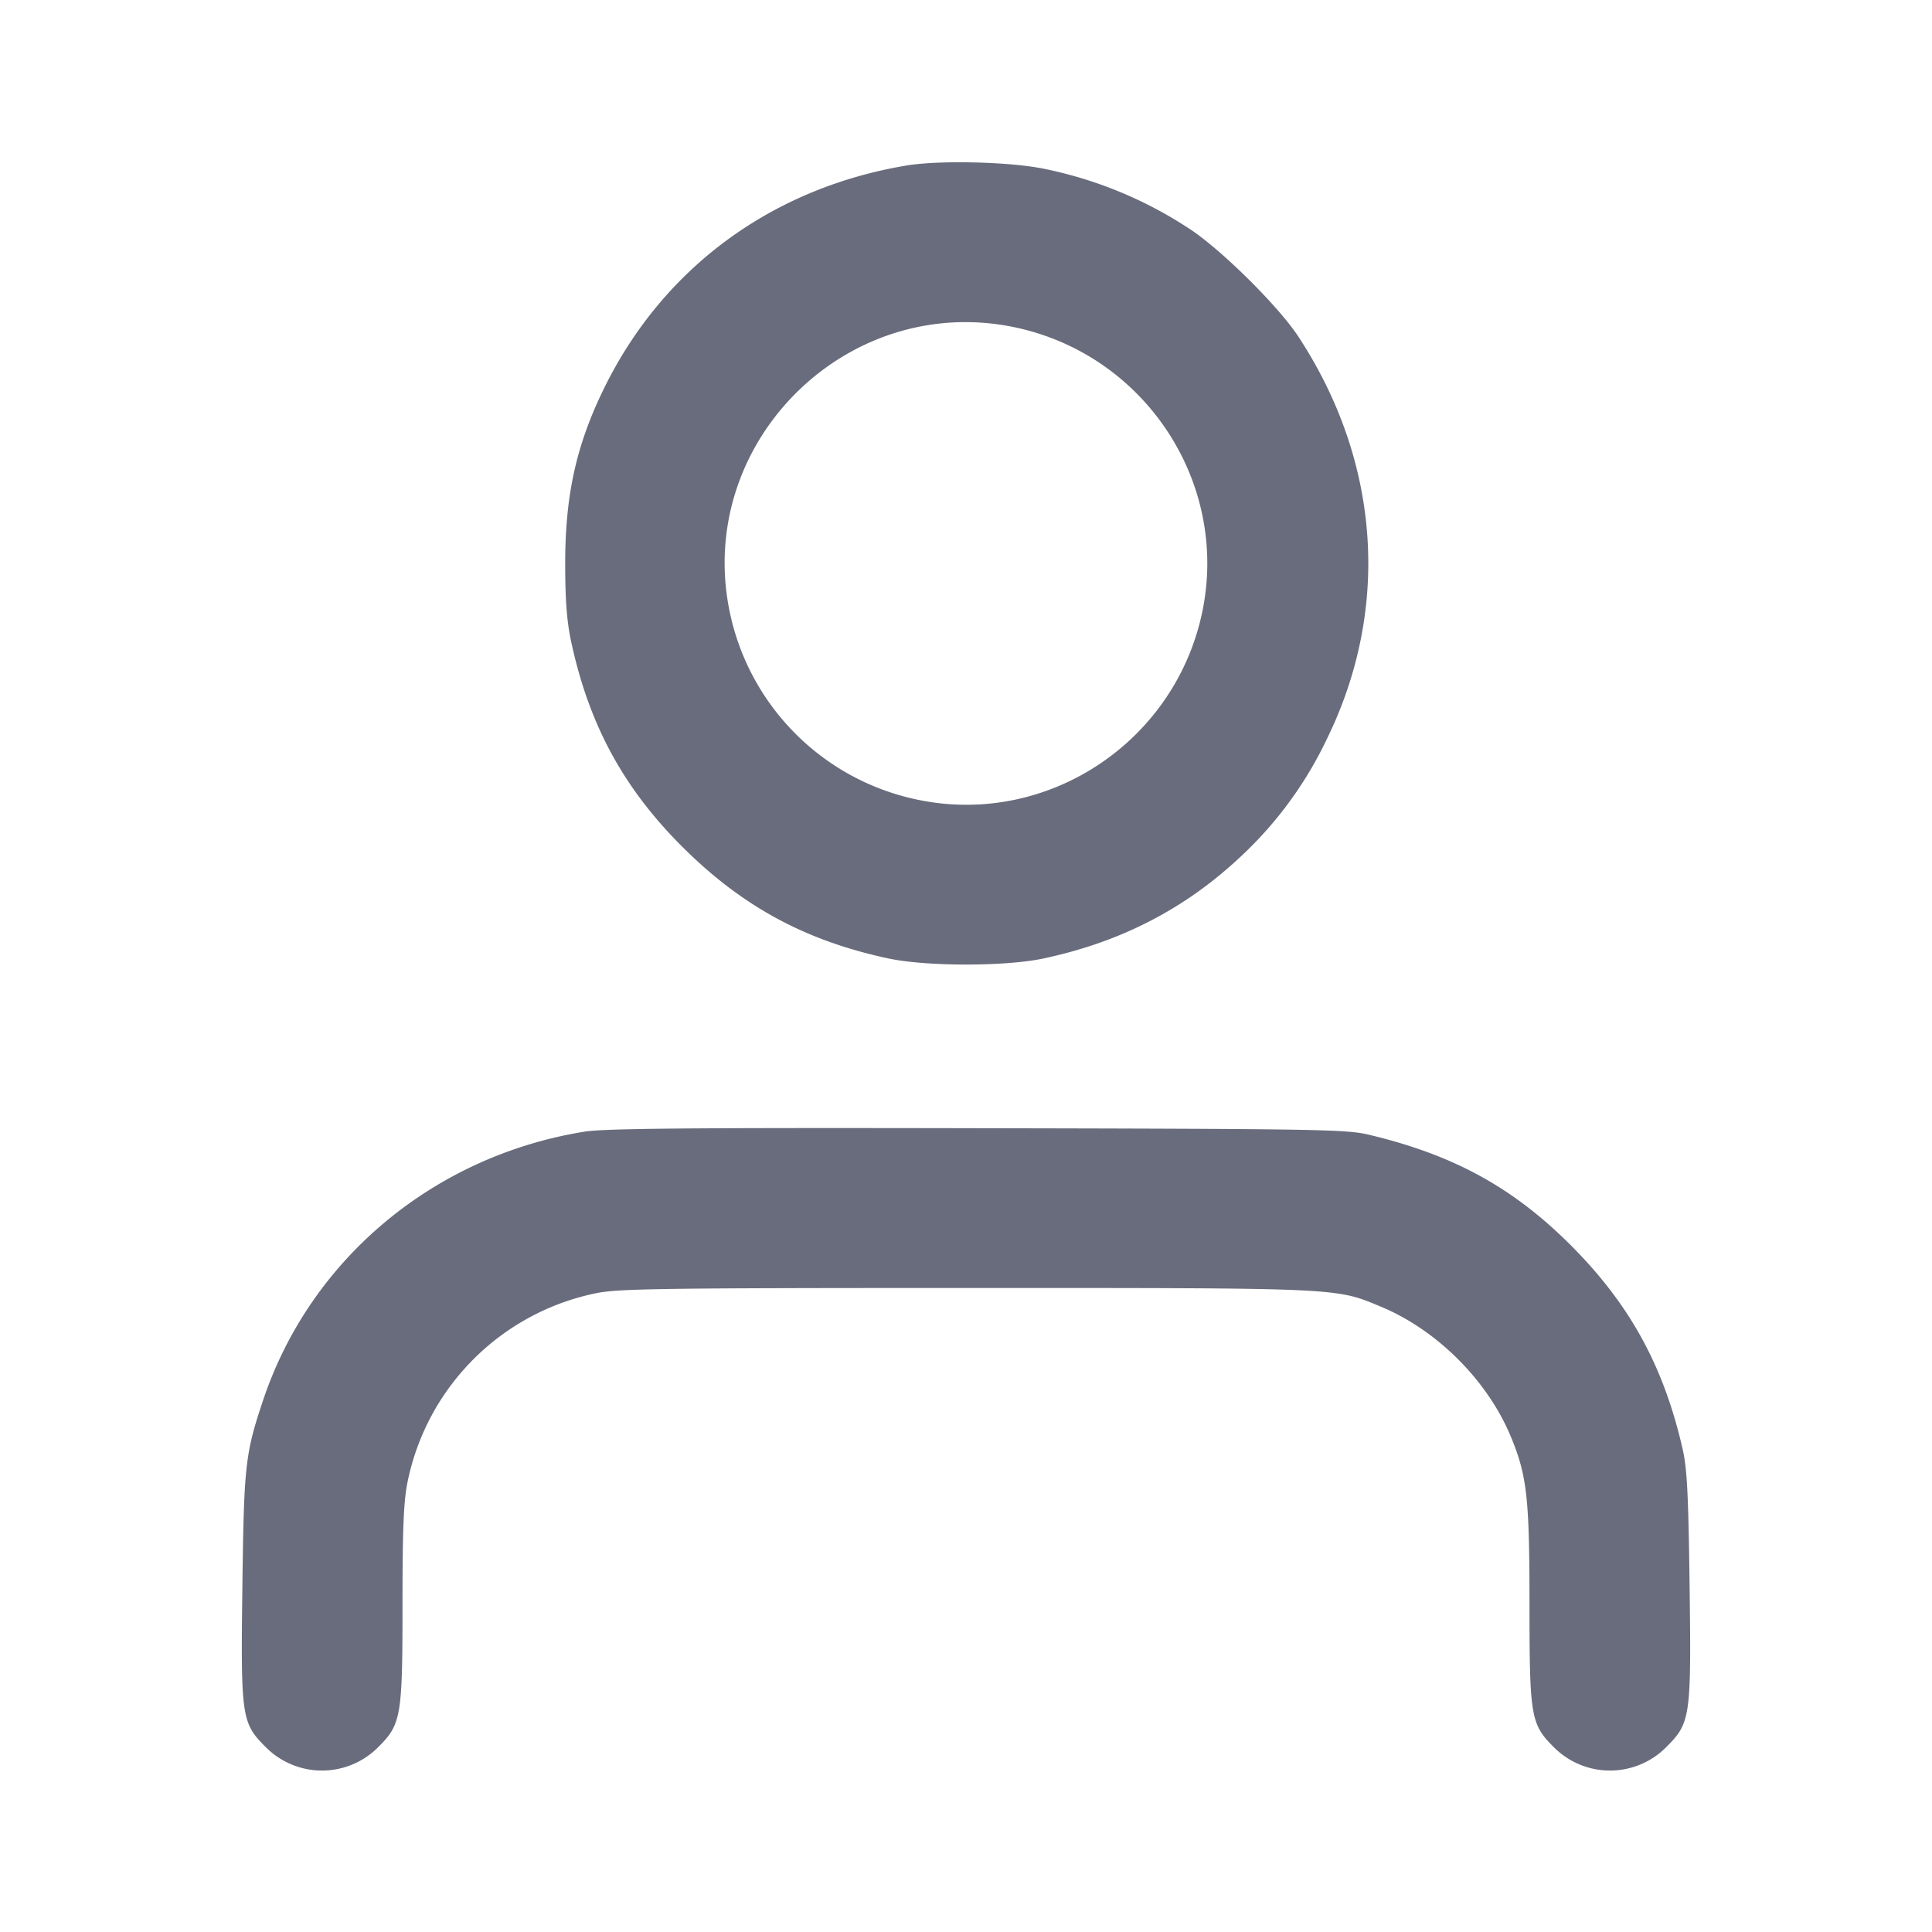 <?xml version="1.0" encoding="UTF-8" standalone="no"?>
<svg
   width="512"
   height="512"
   version="1.1"
   id="svg4"
   sodipodi:docname="user.svg"
   inkscape:version="1.1.2 (1:1.1+202202050950+0a00cf5339)"
   xmlns:inkscape="http://www.inkscape.org/namespaces/inkscape"
   xmlns:sodipodi="http://sodipodi.sourceforge.net/DTD/sodipodi-0.dtd"
   xmlns="http://www.w3.org/2000/svg"
   xmlns:svg="http://www.w3.org/2000/svg">
  <defs
     id="defs8" />
  <sodipodi:namedview
     id="namedview6"
     pagecolor="#ffffff"
     bordercolor="#111111"
     borderopacity="1"
     inkscape:pageshadow="0"
     inkscape:pageopacity="0"
     inkscape:pagecheckerboard="1"
     showgrid="false"
     inkscape:zoom="1.4042969"
     inkscape:cx="256"
     inkscape:cy="256"
     inkscape:window-width="1848"
     inkscape:window-height="1016"
     inkscape:window-x="72"
     inkscape:window-y="27"
     inkscape:window-maximized="1"
     inkscape:current-layer="svg4" />
  <path
     style="stroke:none;fill-rule:evenodd;fill:#696c7c;fill-opacity:1"
     d="M240.215 43.863c-35.48 5.95-64.024 26.813-79.723 58.215-7.66 15.34-10.71 28.8-10.71 47.254 0 9.516.425 15.254 1.534 20.48 4.696 22.083 13.825 38.958 29.547 54.637 15.871 15.809 32.621 24.875 54.657 29.567 10.046 2.132 30.914 2.132 40.96 0 20.672-4.395 37.801-13.29 52.567-27.243a102.682 102.682 0 0 0 22.59-30.933c16.937-34.559 14.164-73.559-7.575-106.668-5.289-8.043-20.37-22.973-28.753-28.48a109.54 109.54 0 0 0-38.403-15.915c-9.086-1.918-27.945-2.367-36.691-.914m28.414 42.813c34.582 7.105 57.066 40.918 50.027 75.285-7.105 34.582-40.96 57.09-75.285 50.008-25.187-5.145-44.871-24.82-50.027-50.008-9.11-44.477 30.804-84.395 75.285-75.285m-113.75 213.226c-40 6.465-72.723 33.86-85.203 71.32-4.696 14.06-5.035 17.11-5.442 49.235-.449 34.563-.214 36.14 6.121 42.477a20.994 20.994 0 0 0 29.934.02c6.035-6.036 6.379-8.063 6.379-37.759 0-20.265.297-27.328 1.344-32.492 5.144-25.187 24.832-44.871 50.027-50.004 5.781-1.195 17.813-1.367 97.961-1.367 99.988 0 97.855-.105 110.102 5.016 14.761 6.187 28.03 19.453 34.218 34.218 4.352 10.454 5.012 16.254 5.012 44.63 0 29.695.344 31.722 6.379 37.757a20.994 20.994 0 0 0 29.934-.02c6.335-6.335 6.57-7.913 6.12-42.476-.32-24.297-.66-31.293-1.855-36.457-4.992-21.887-13.93-38.207-29.46-53.824-15.427-15.465-31.212-24.13-53.782-29.485-5.91-1.406-13.805-1.535-103.68-1.703-76.14-.152-98.773.063-104.11.914"
     id="path2" />
</svg>
